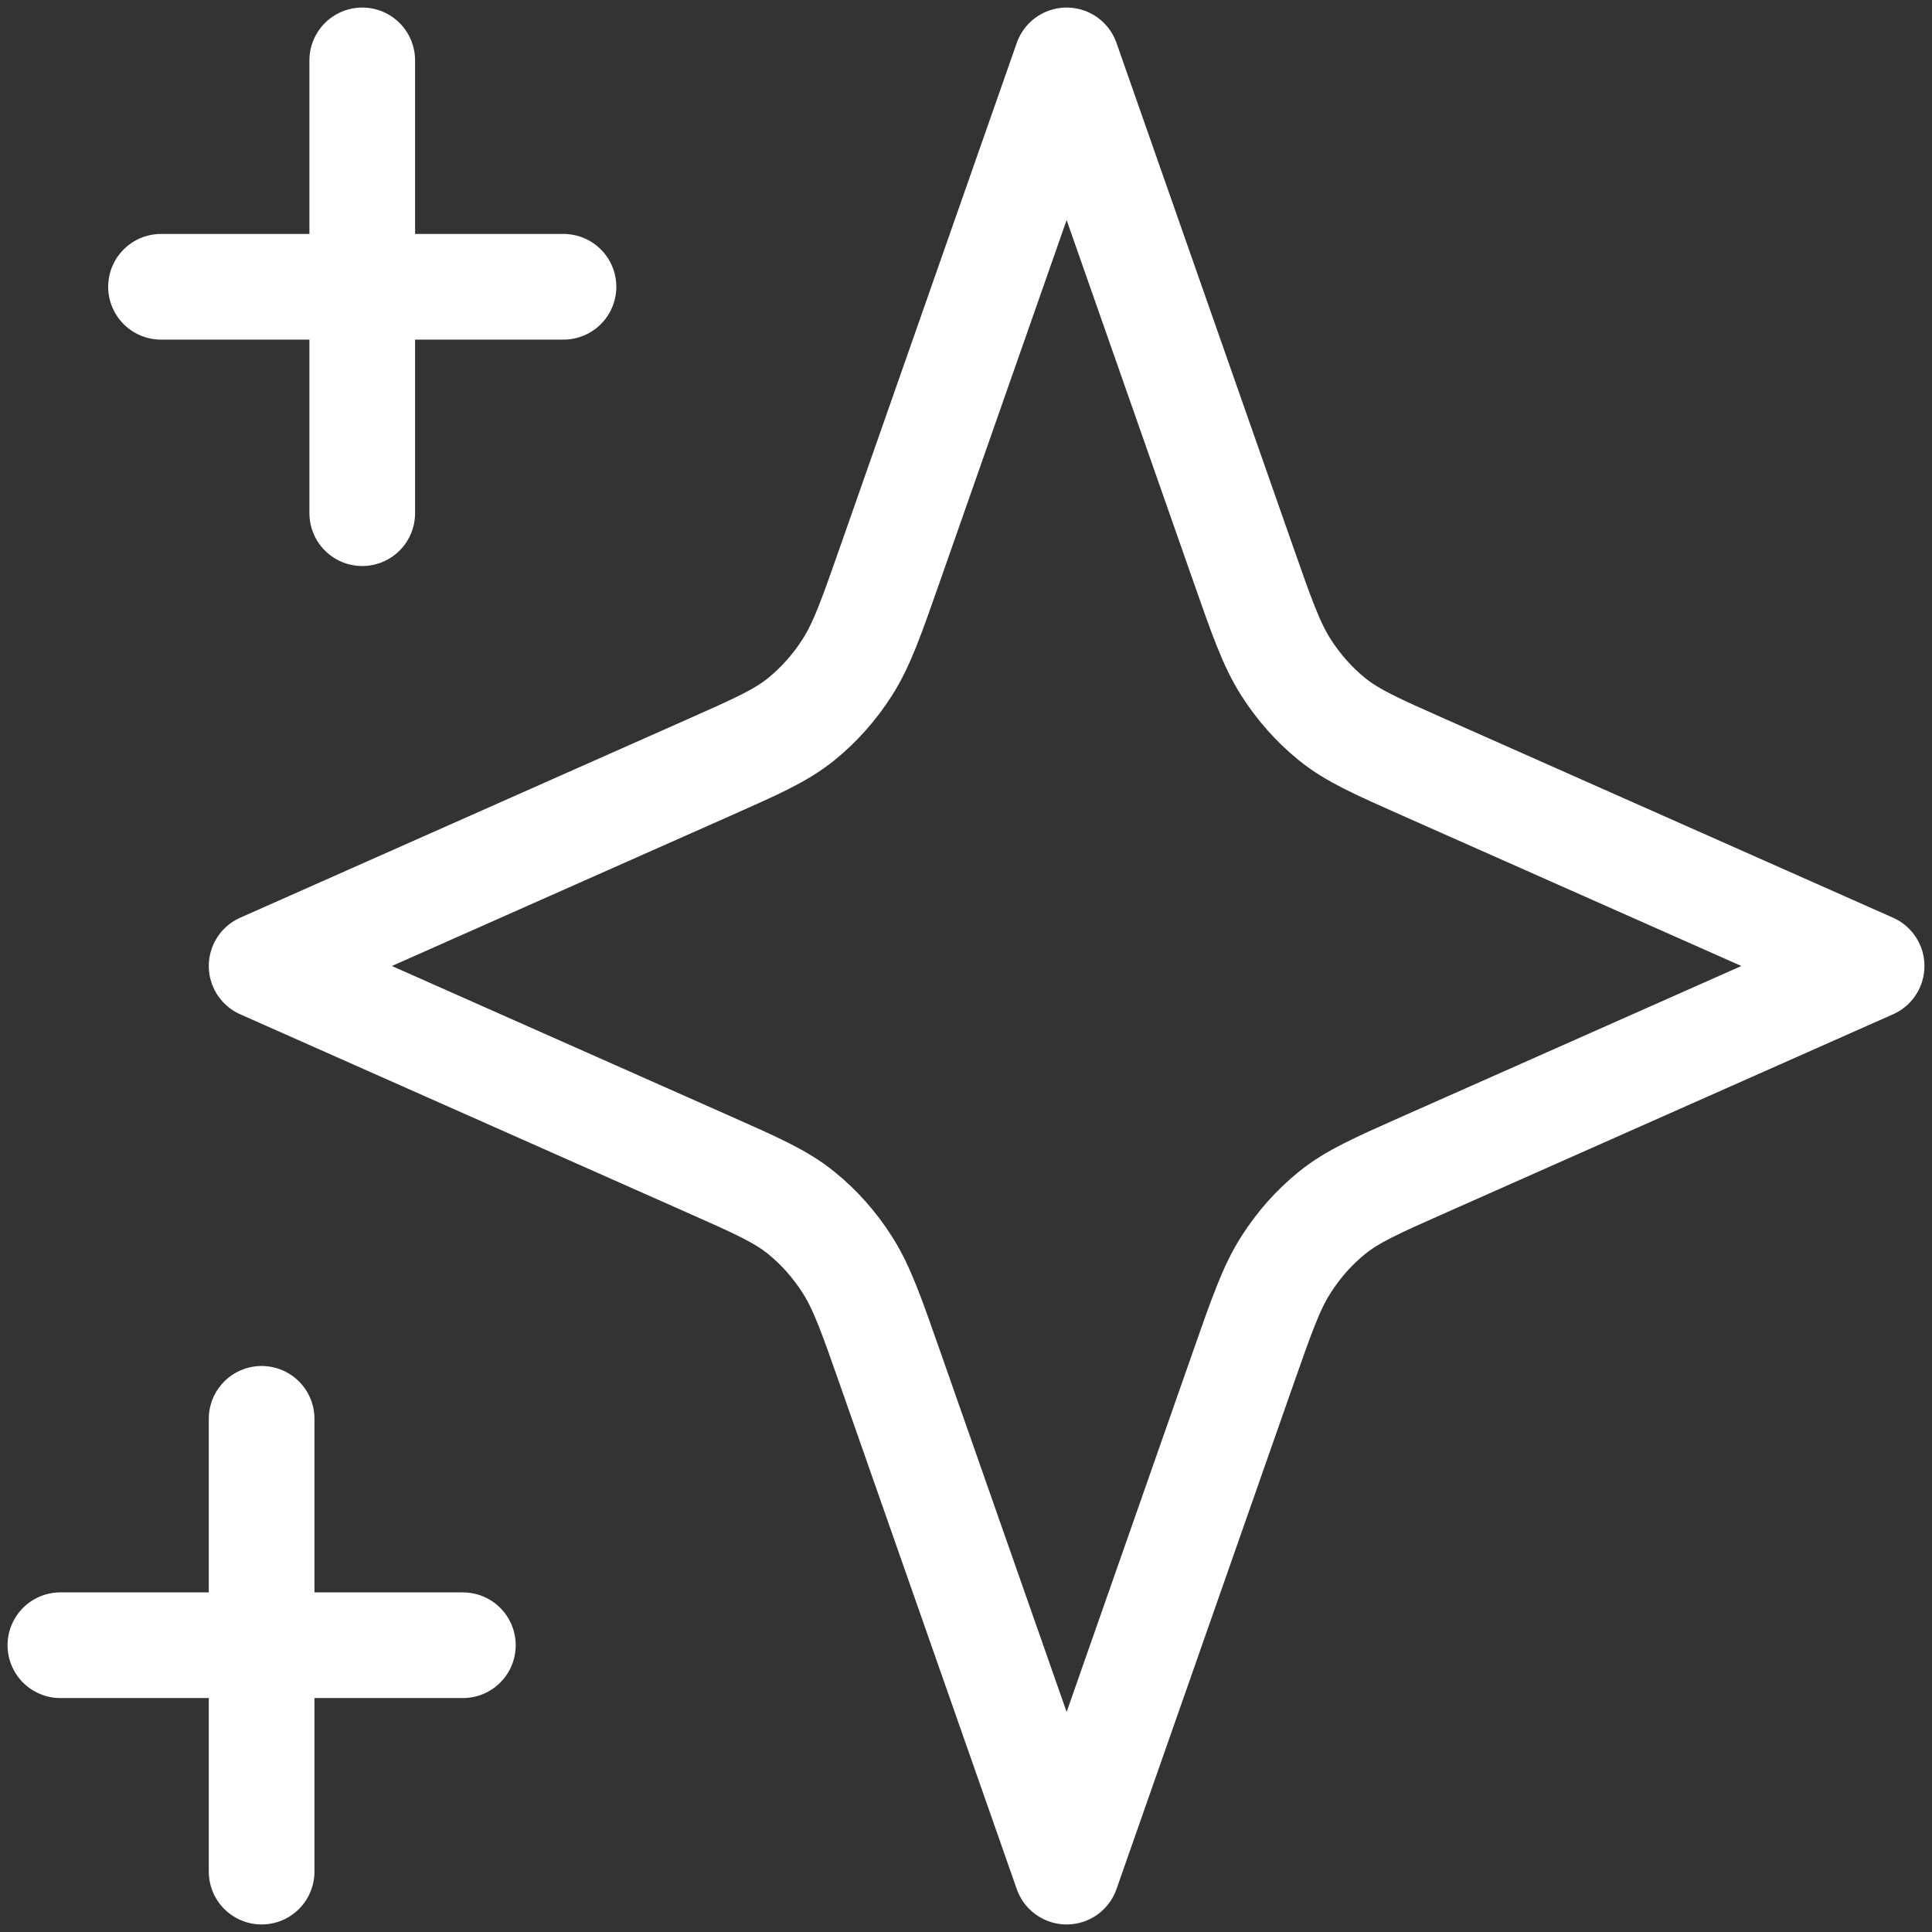 <svg width="128" height="128" viewBox="0 0 128 128" fill="none" xmlns="http://www.w3.org/2000/svg">
<rect x="0" y="0" width="128" height="128" fill="#333333" stroke="none"/>
<path d="M17.333 94V124M24 4V34M30.667 109H4M37.333 19H10.667M70.667 4L82.352 37.333C83.605 40.906 84.231 42.693 85.191 44.2C86.041 45.535 87.08 46.704 88.267 47.661C89.606 48.74 91.195 49.445 94.371 50.854L124 64L94.371 77.146C91.195 78.555 89.606 79.26 88.267 80.34C87.08 81.296 86.041 82.465 85.191 83.801C84.231 85.307 83.605 87.094 82.352 90.667L70.667 124L58.981 90.667C57.729 87.094 57.102 85.307 56.143 83.801C55.293 82.465 54.253 81.296 53.066 80.34C51.727 79.26 50.139 78.555 46.962 77.146L17.333 64L46.962 50.854C50.139 49.445 51.727 48.74 53.066 47.661C54.253 46.704 55.293 45.535 56.143 44.2C57.102 42.693 57.729 40.906 58.981 37.333L70.667 4Z" stroke="white" stroke-width="7" stroke-linecap="round" stroke-linejoin="round"/>
</svg>
